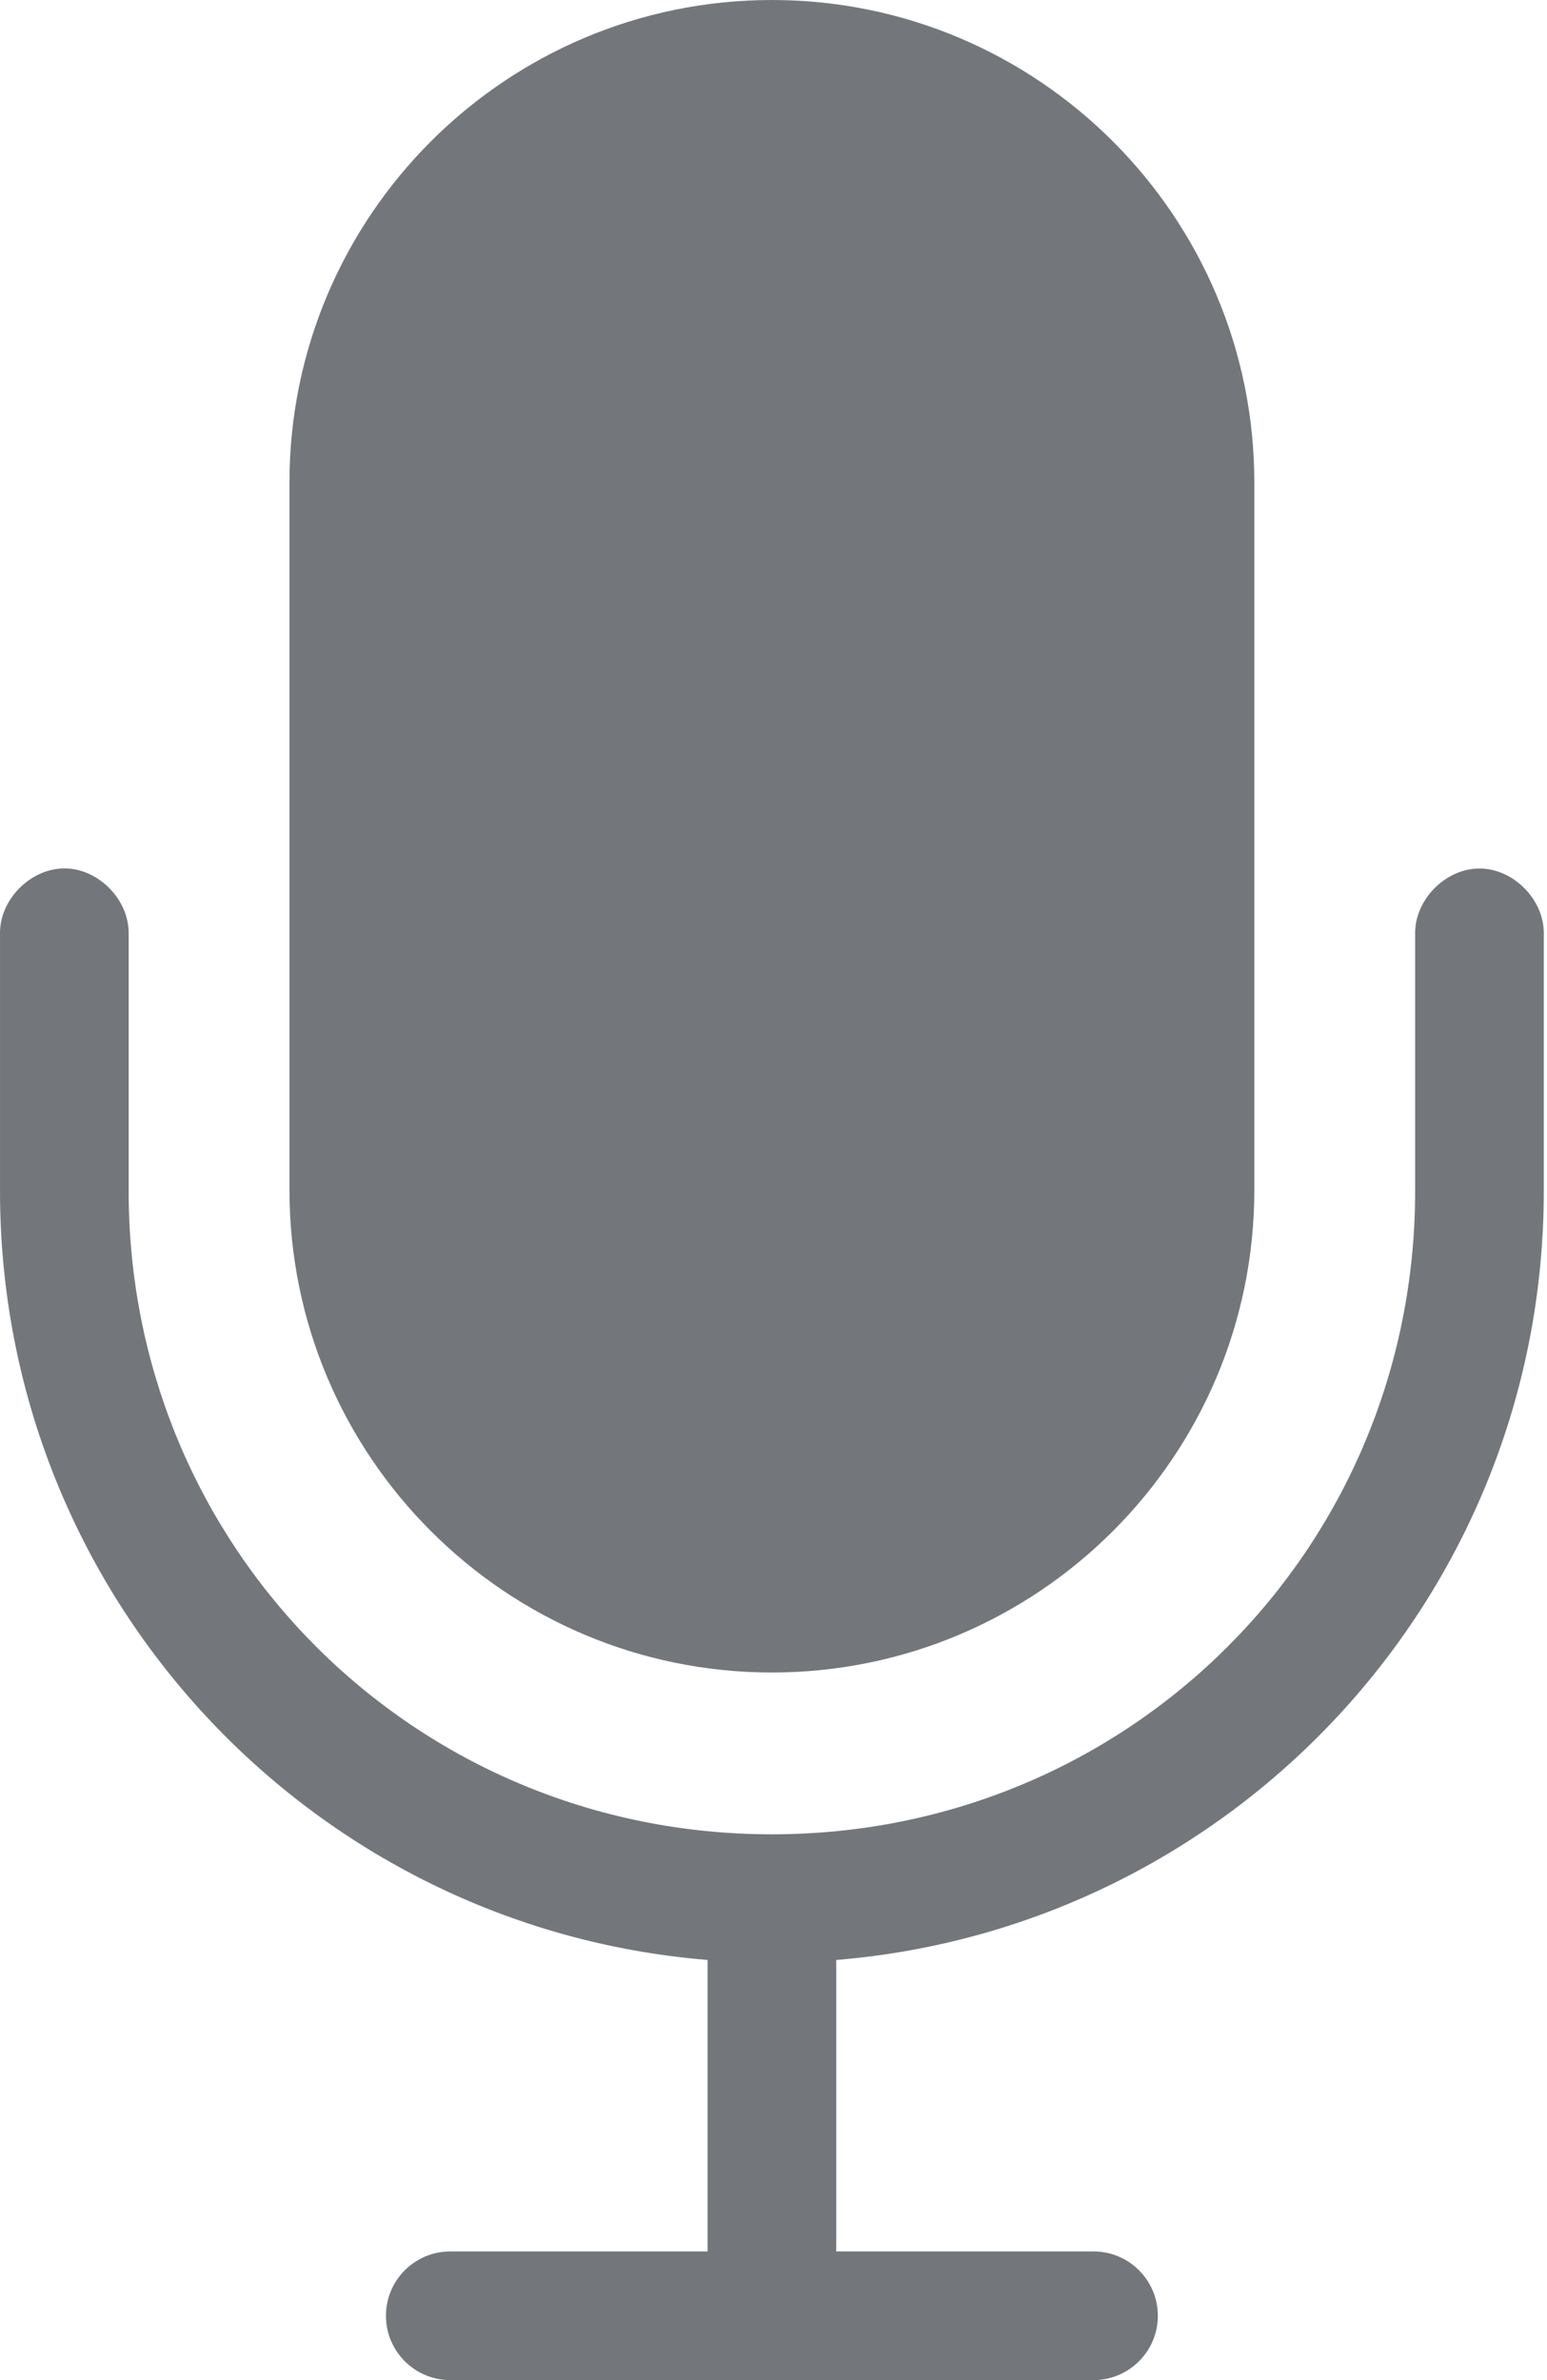 <svg width="130" height="200" viewBox="0 0 130 200" fill="none" xmlns="http://www.w3.org/2000/svg">
<path d="M64.865 0C42.499 0 24.325 18.175 24.325 40.541V100C24.325 122.366 42.499 140.541 64.865 140.541C87.231 140.541 105.406 122.366 105.406 100V40.541C105.406 18.175 87.231 0 64.865 0ZM5.49 72.973C2.604 72.927 -0.045 75.576 0.001 78.463V100.084C0.001 134.116 26.136 161.967 59.46 164.696V189.189H37.838C34.853 189.189 32.433 191.609 32.433 194.595C32.433 197.58 34.853 200 37.838 200H91.892C94.878 200 97.298 197.58 97.298 194.595C97.298 191.609 94.878 189.189 91.892 189.189H70.271V164.696C103.595 161.967 129.73 134.116 129.73 100.084V78.463C129.771 75.607 127.181 72.98 124.325 72.98C121.469 72.98 118.879 75.607 118.919 78.463V100.084C118.919 130.124 94.905 154.138 64.865 154.138C34.826 154.138 10.811 130.124 10.811 100.084V78.463C10.856 75.632 8.321 73.017 5.49 72.973Z" fill="#73777B"/>
</svg>
